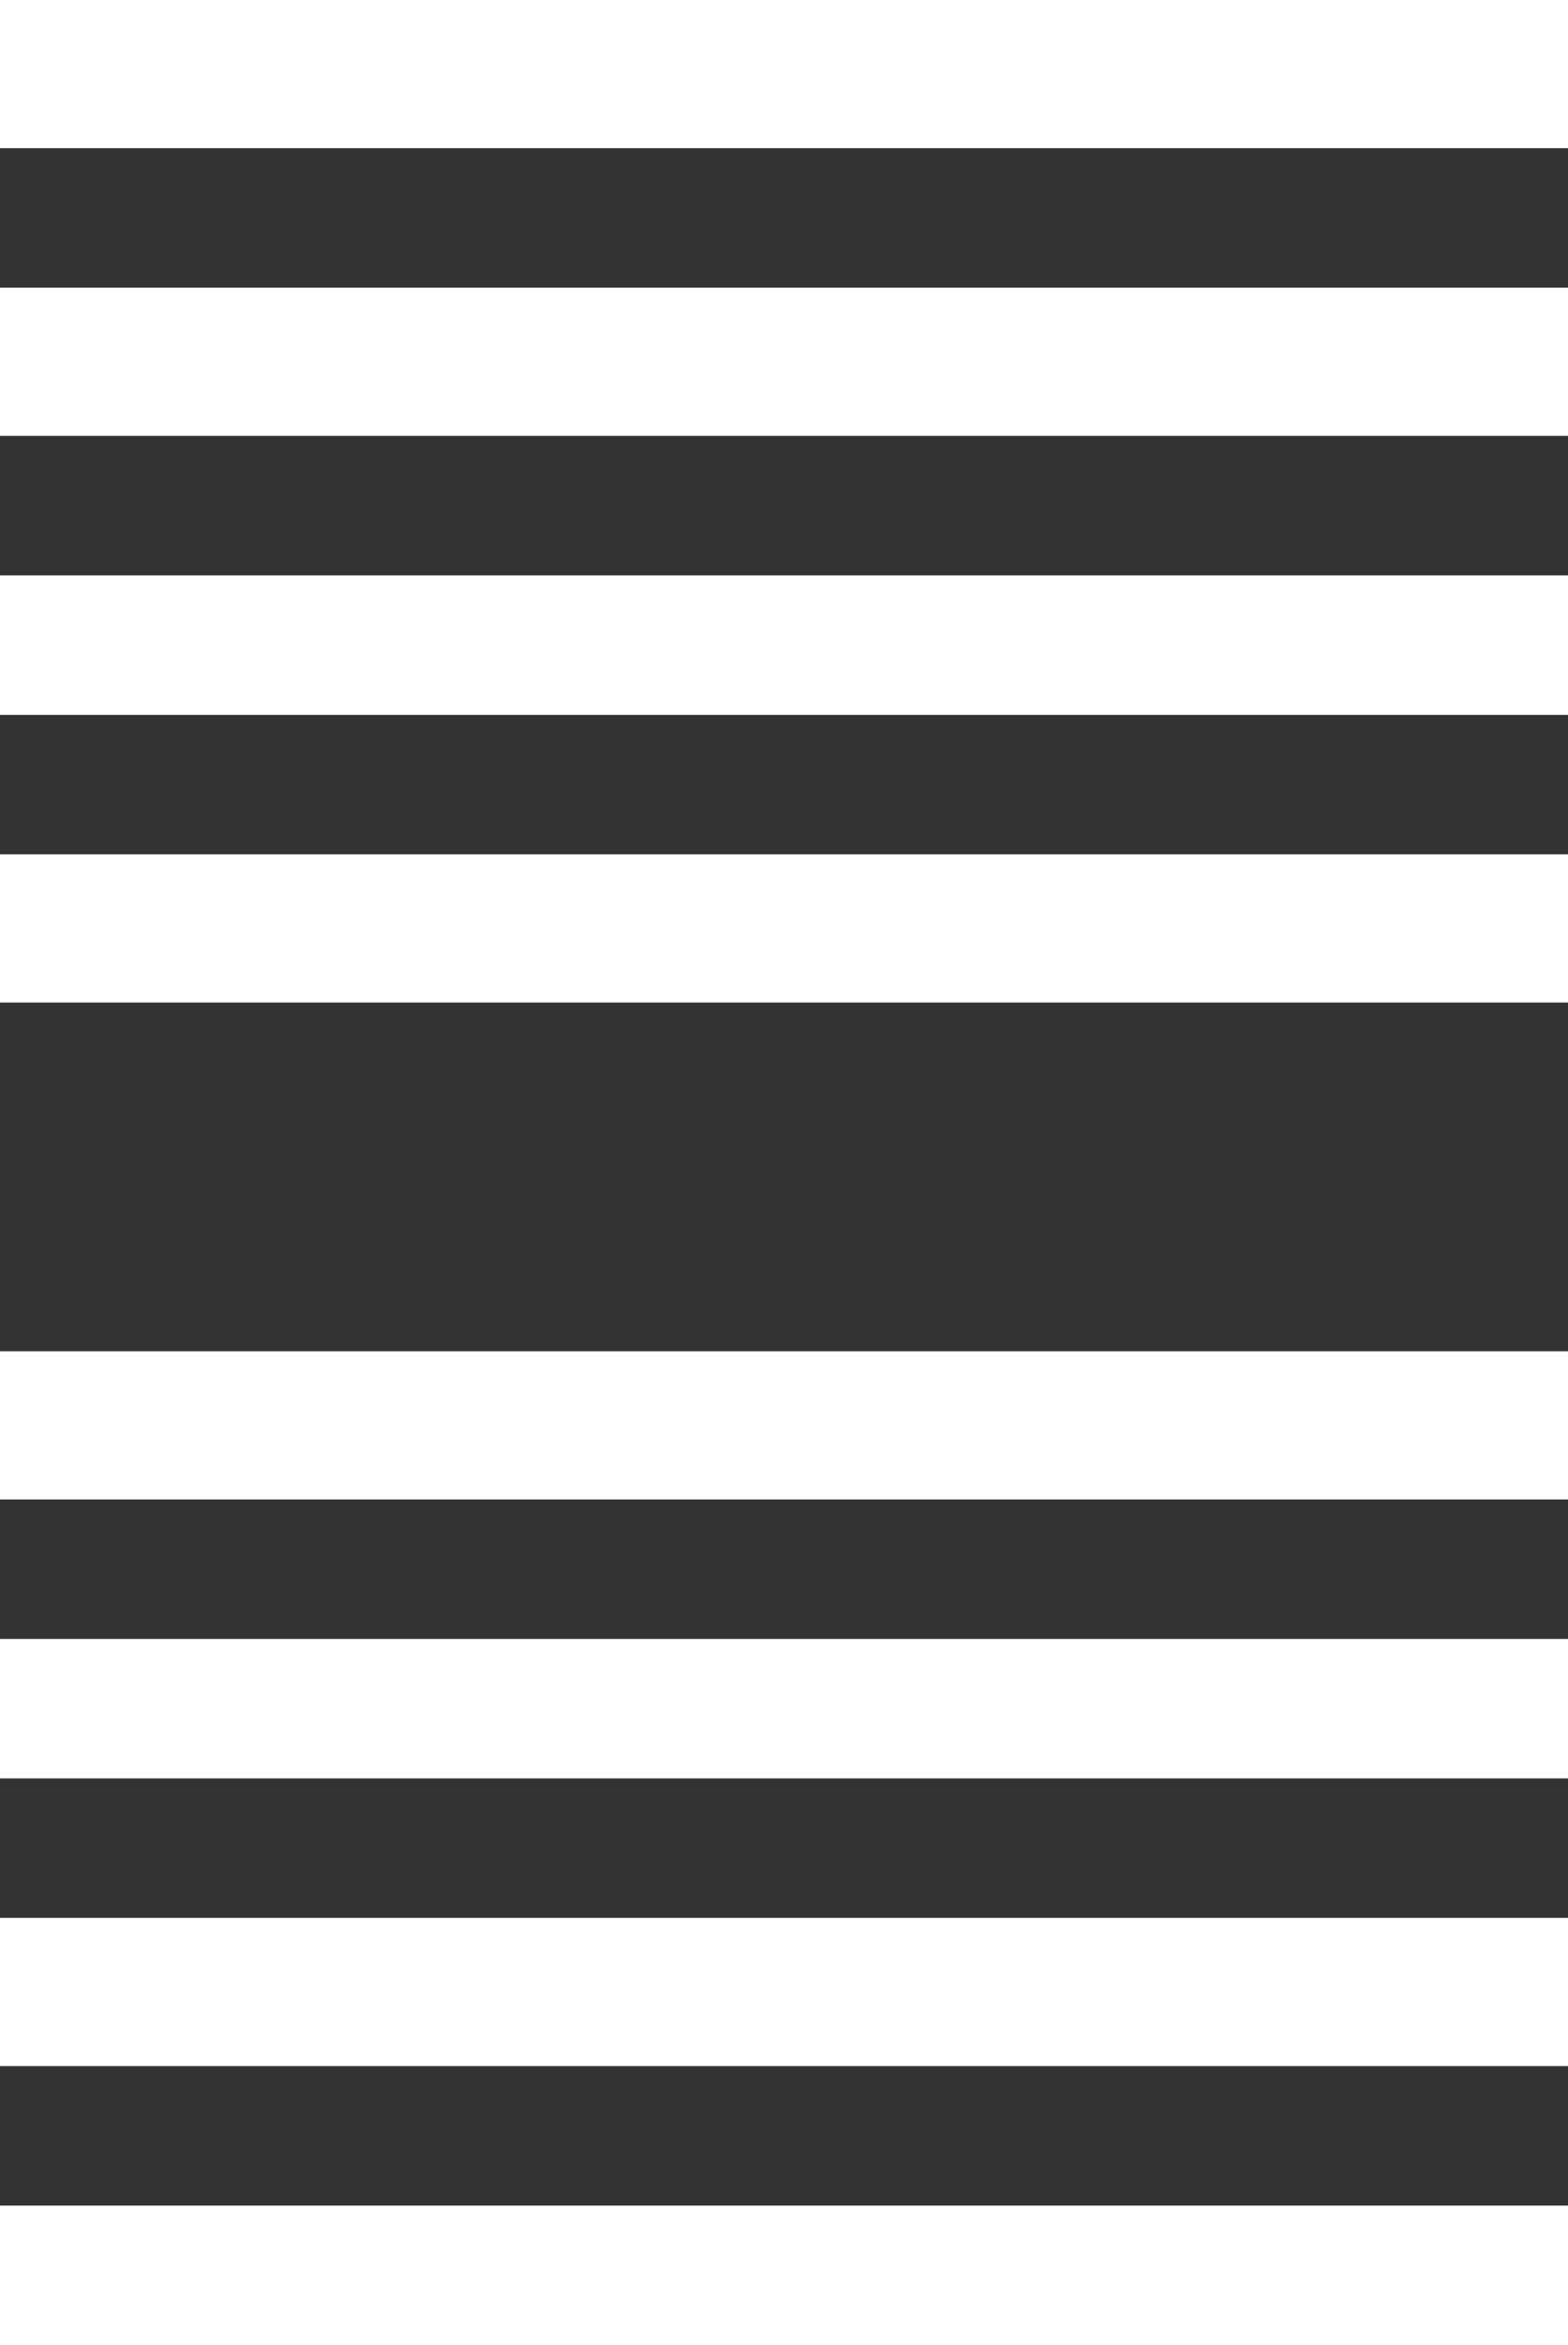 <svg id="footer-scratch-2" viewBox="0 0 180 269" fill="none" xmlns="http://www.w3.org/2000/svg">
  <rect x="0" y="0" width="180" height="269" fill="#333333" stroke="none"/>
  <path d="M0 253L0 269H180V253L0 253Z" fill="white"/>
  <path d="M0 220L0 237H180V220H0Z" fill="white"/>
  <path d="M0 188L0 204H180V188H0Z" fill="white"/>
  <path d="M0 155L0 172L180 172V155L0 155Z" fill="white"/>
  <path d="M0 98L0 115L180 115V98L0 98Z" fill="white"/>
  <path d="M0 66L0 82L180 82V66L0 66Z" fill="white"/>
  <path d="M0 33L0 50L180 50V33L0 33Z" fill="white"/>
  <path d="M0 0L0 17L180 17V0L0 0Z" fill="white"/>
</svg>

